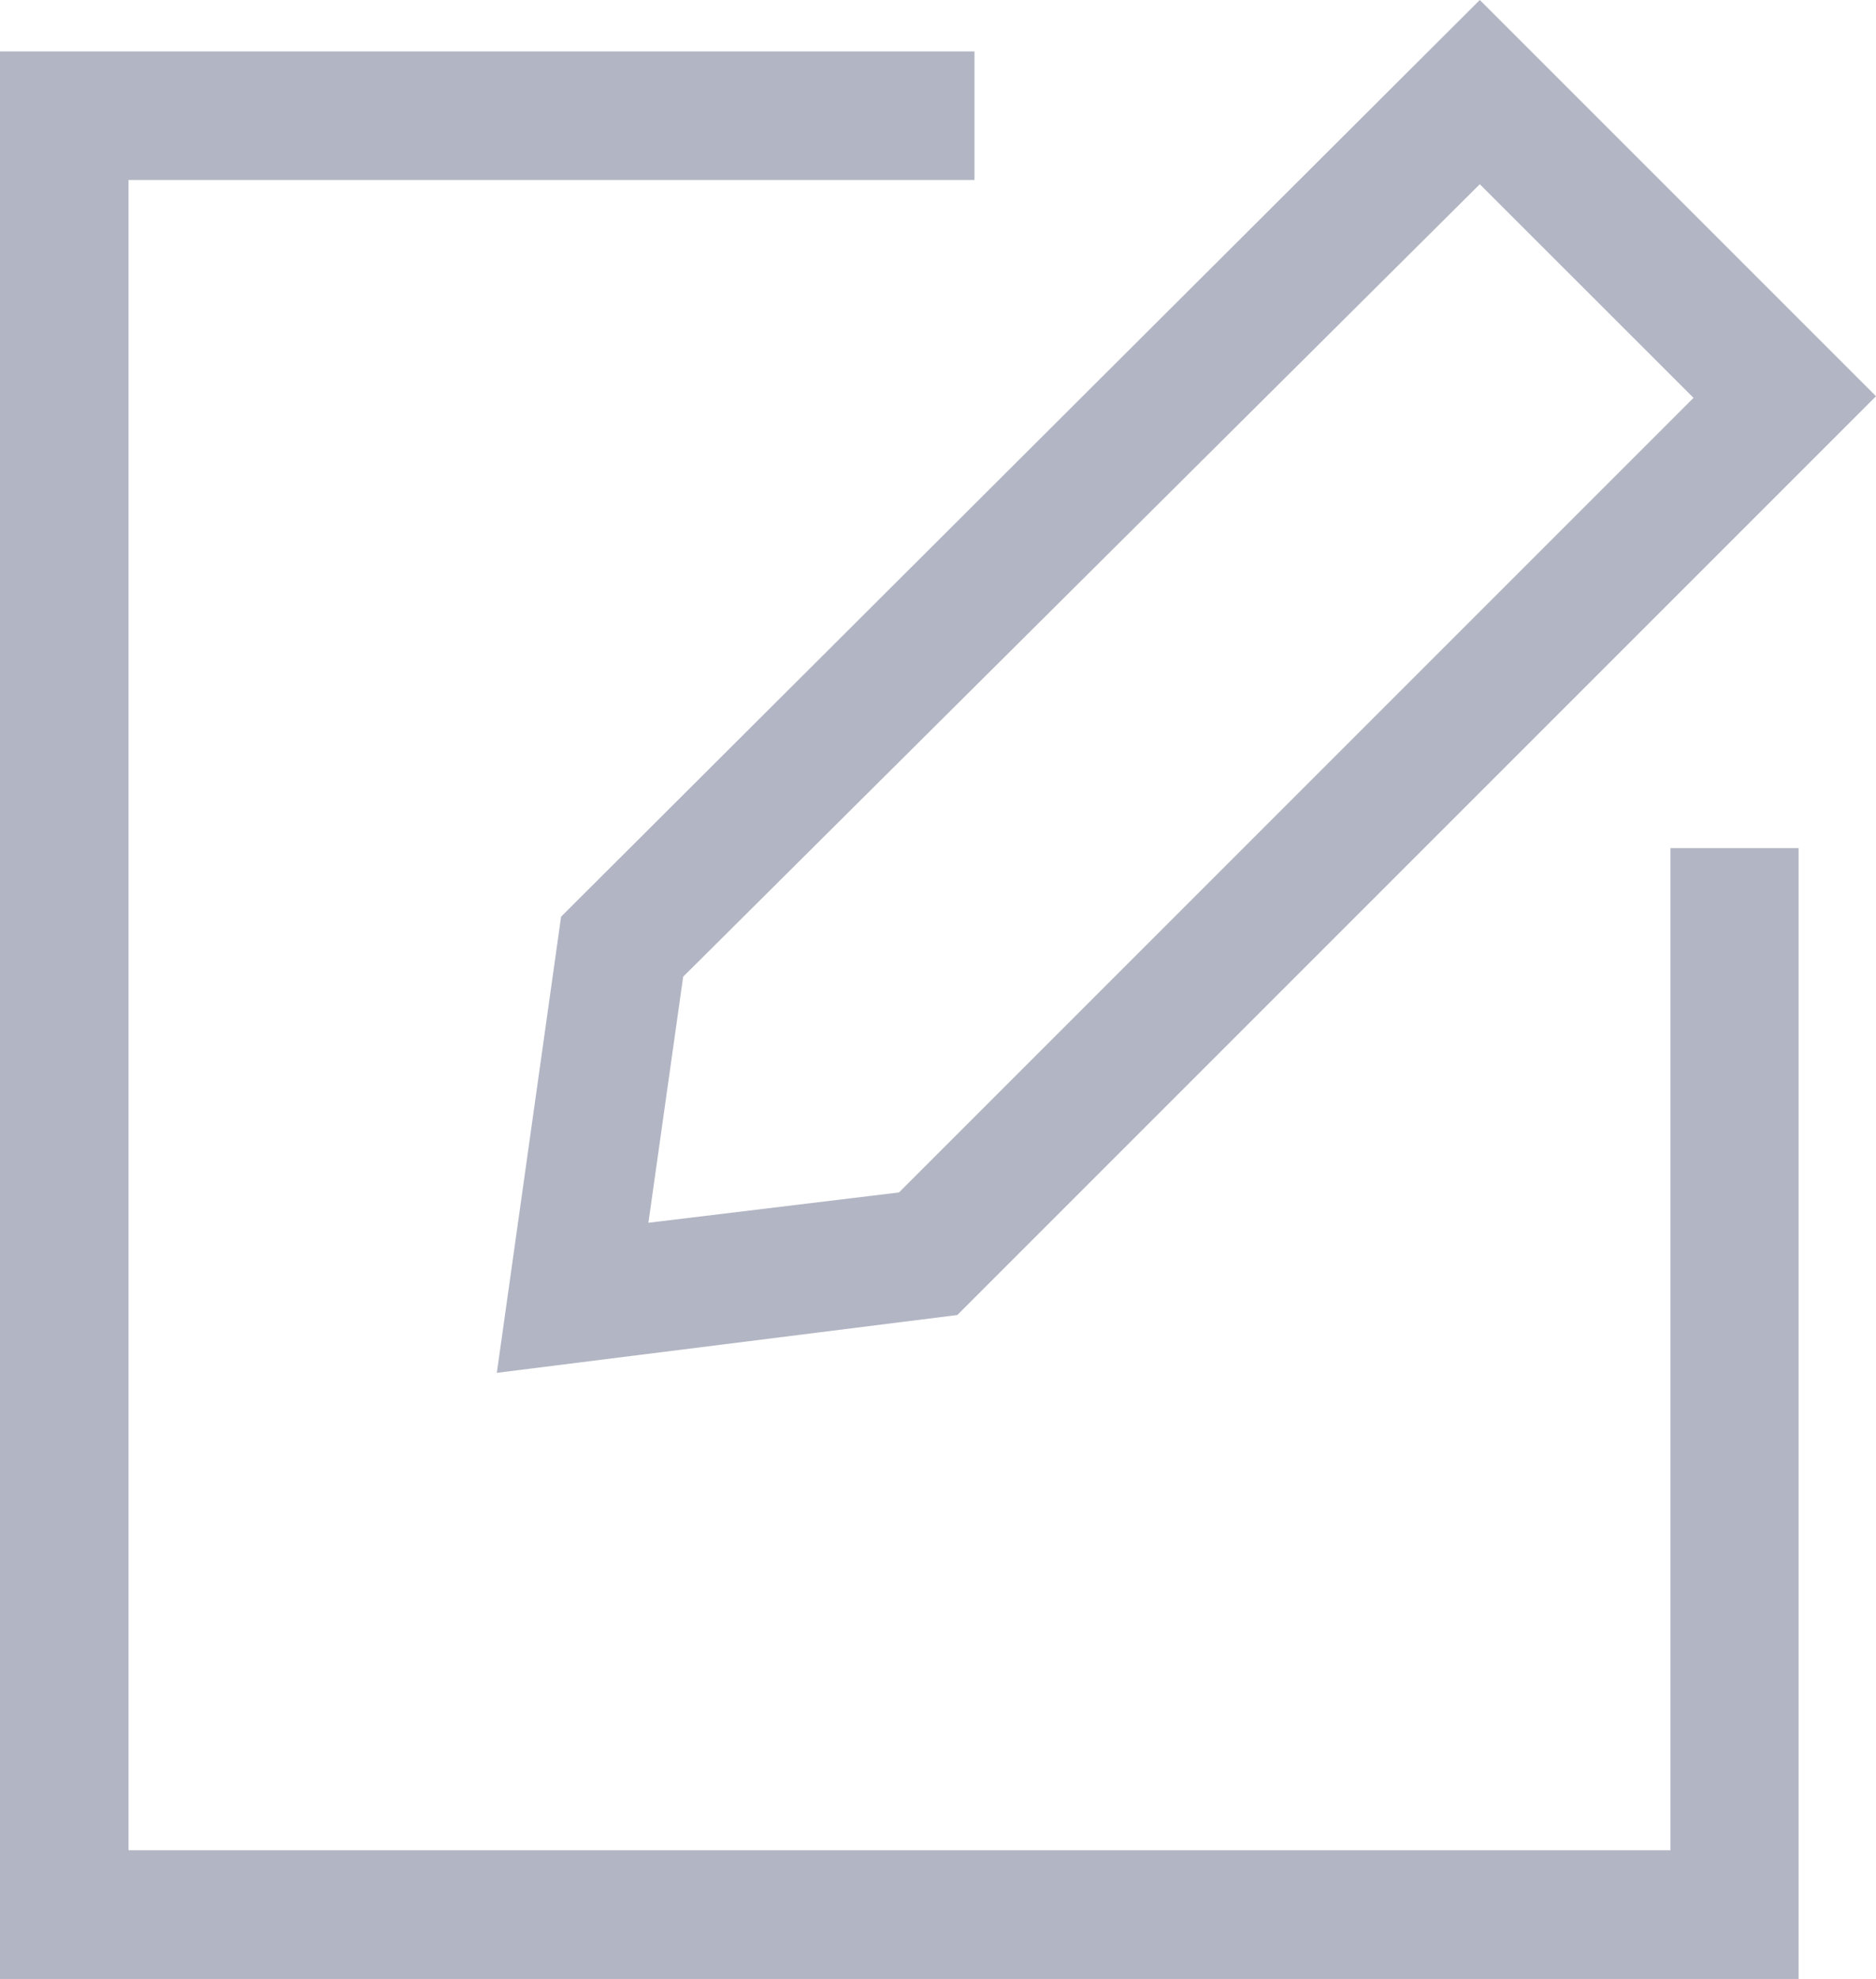 <svg xmlns="http://www.w3.org/2000/svg" viewBox="-17531 -14732 18.566 19.583">
  <defs>
    <style>
      .cls-1 {
        fill: #b2b5c3;
      }
    </style>
  </defs>
  <g id="_017_add_note" data-name="017_add_note" transform="translate(-17531 -14732)">
    <path id="Path_121" data-name="Path 121" class="cls-1" d="M23.836,9.071,32.928,0l3.921,3.921-9.092,9.092-4.557.572ZM24.7,12.1l2.48-.3,7.863-7.863L32.928,1.823,25.044,9.665Z" transform="translate(-18.283)"/>
    <path id="Path_122" data-name="Path 122" class="cls-1" d="M24.4,14.413l4.218-.509L37.5,5.024,33.874,1.4l-8.881,8.881Zm1.4-3.73,8.075-8.075L36.29,5.024,28.215,13.1l-2.819.36Z" transform="translate(-19.229 -1.103)"/>
    <path id="Path_123" data-name="Path 123" class="cls-1" d="M0,21.475V2.4H9.644V3.672H1.272V20.2h15.26V10.284H17.8V21.475Z" transform="translate(0 -1.891)"/>
    <path id="Path_124" data-name="Path 124" class="cls-1" d="M1,22.051H18.38V11.284h-.848V21.2H1.848V4.248H10.22V3.4H1Z" transform="translate(-0.788 -2.679)"/>
  </g>
</svg>
